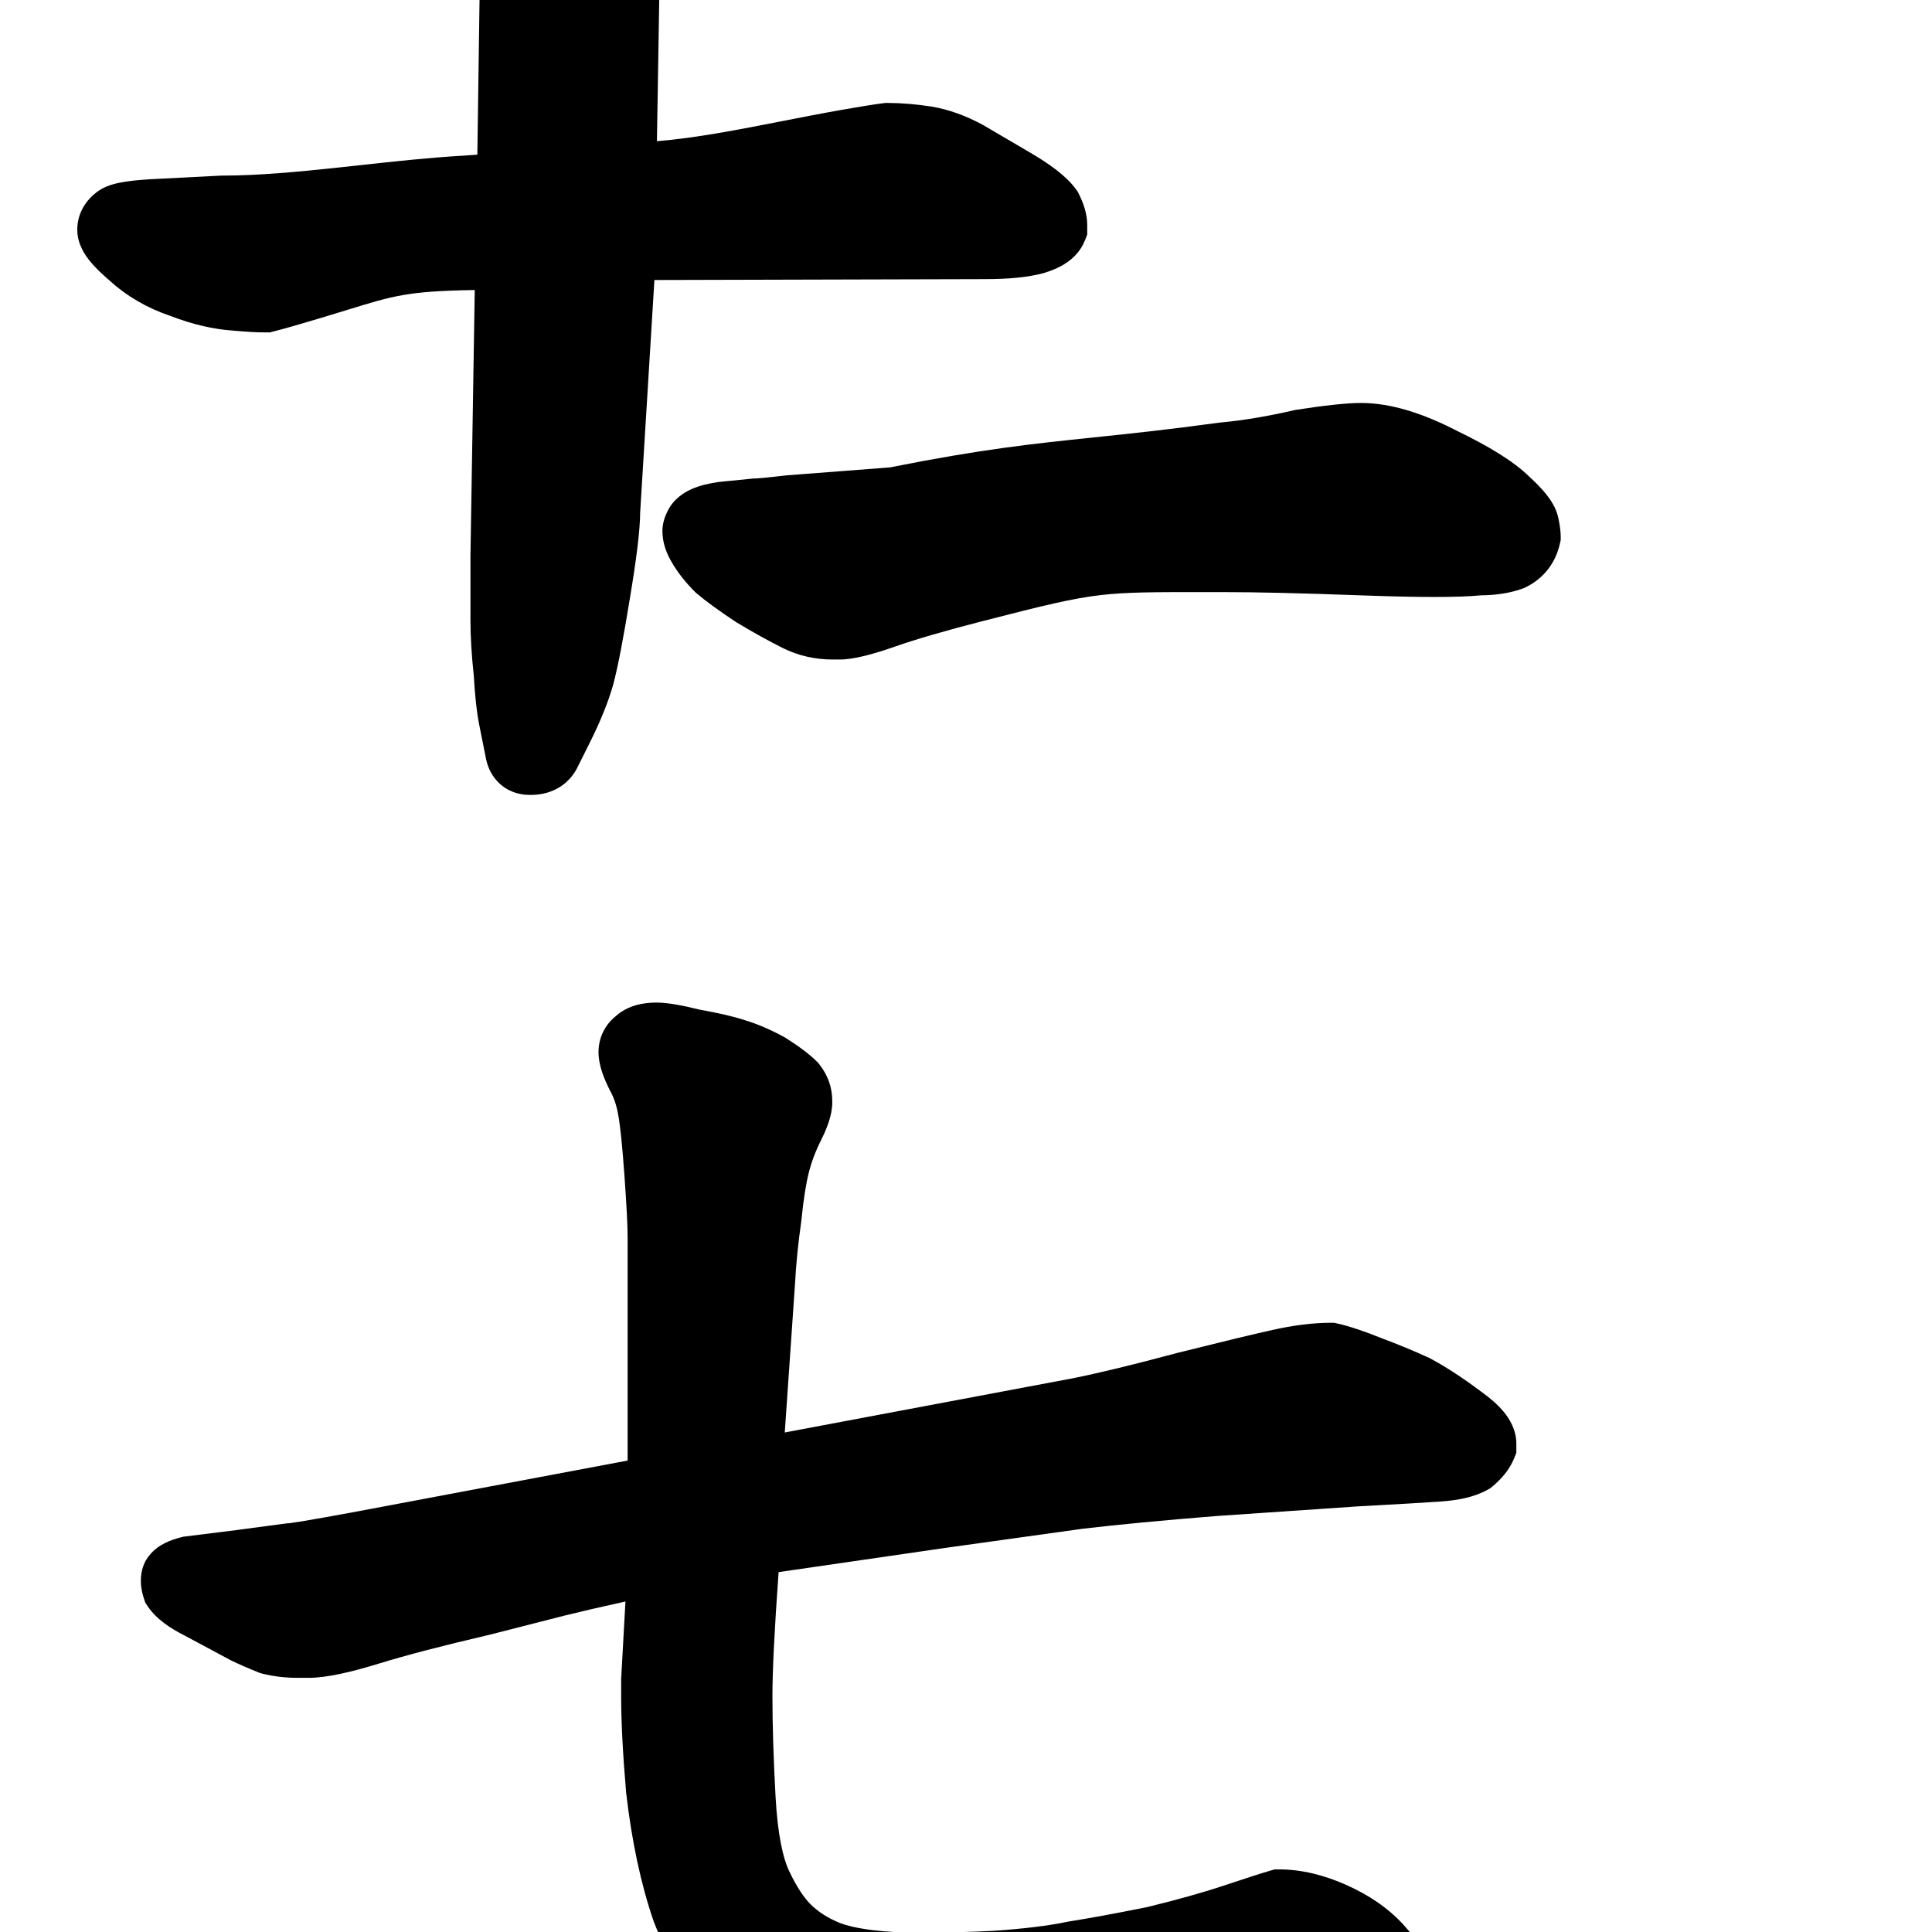<svg width="350" height="350" viewBox="0 0 350 350" fill="none" xmlns="http://www.w3.org/2000/svg">
<path d="M118.906 181.625C116.62 181.625 113.739 182.086 111.496 184.134C109.52 185.751 108.426 188.061 108.426 190.641C108.426 193.019 109.473 195.499 110.471 197.495L110.525 197.602L110.583 197.706C111.204 198.825 111.711 200.258 112.016 202.092L112.023 202.132L112.03 202.171C112.361 203.991 112.736 207.527 113.127 213.005C113.518 218.482 113.699 222.111 113.699 224.039V264.595L63.711 274.001L63.7 274.003C60.005 274.684 57.163 275.189 55.16 275.523C54.155 275.691 53.39 275.81 52.848 275.886C52.546 275.928 52.373 275.948 52.297 275.957C52.28 275.959 52.267 275.96 52.26 275.961H52.037L42.909 277.178L33.227 278.388L32.904 278.469C31.899 278.72 30.847 279.058 29.874 279.545C29.041 279.961 27.899 280.667 26.991 281.857C26.244 282.779 25.912 283.739 25.753 284.375C25.558 285.155 25.516 285.883 25.516 286.441C25.516 287.664 25.804 288.785 26.091 289.646L26.324 290.344L26.732 290.957C28.314 293.33 30.909 295.02 33.464 296.305L41.67 300.701L41.739 300.736C43.104 301.418 44.823 302.165 46.844 302.974L47.191 303.112L47.553 303.203C49.589 303.712 51.7 303.953 53.867 303.953H55.918C59.158 303.953 63.559 302.938 68.668 301.366C73.572 299.857 80.171 298.132 88.511 296.193L88.569 296.18L102.369 292.656L102.382 292.653C104.999 291.999 108.636 291.157 113.307 290.127L112.527 304.16V307.242C112.527 311.95 112.833 317.784 113.426 324.704L113.433 324.787L113.443 324.87C114.453 333.558 116.086 341.285 118.392 347.995L118.427 348.094L118.465 348.193C121.048 354.866 124.608 360.438 129.289 364.651L129.457 364.801L129.636 364.937C134.106 368.343 138.908 371.12 144.037 373.257L144.222 373.334L144.413 373.397C149.44 375.073 155.109 376.405 161.39 377.418L161.464 377.43L161.539 377.44C167.685 378.26 174.476 378.66 181.895 378.66H185.996C192.039 378.66 198.081 378.358 204.121 377.754L204.136 377.753L204.15 377.751C211.628 376.964 217.803 376.169 222.642 375.363C227.437 374.564 232.886 373.473 238.981 372.098C244.922 370.944 250.024 369.444 253.247 367.165C256.159 365.273 258.879 362.257 258.879 357.926C258.879 355.874 258.104 354.085 257.333 352.753C256.526 351.358 255.438 349.982 254.211 348.643C251.456 345.638 247.958 343.28 243.894 341.474C239.833 339.669 235.75 338.656 231.699 338.656H230.929L230.188 338.868C228.687 339.297 225.838 340.215 221.757 341.575C217.868 342.871 213.178 344.189 207.662 345.523C201.888 346.677 197.22 347.532 193.634 348.099L193.496 348.12L193.359 348.149C190.007 348.855 185.519 349.417 179.816 349.798C176.008 349.988 172.405 350.082 169.004 350.082H163.824C158.275 349.892 154.527 349.248 152.239 348.402C149.931 347.471 148.164 346.3 146.819 344.955C145.67 343.806 144.334 341.878 142.926 338.885C141.821 336.537 140.89 332.315 140.511 325.682C140.124 318.727 139.934 312.584 139.934 307.242C139.934 302.63 140.3 295.181 141.054 284.805L170.936 280.463L170.967 280.458L196.072 276.955C202.605 276.188 210.705 275.416 220.387 274.641L246.097 272.888C253.3 272.499 258.312 272.204 261.095 272.006C264.129 271.789 267.154 271.219 269.584 269.83L270.005 269.59L270.376 269.28C271.955 267.964 273.458 266.288 274.306 264.168L274.699 263.184V261.539C274.699 259.028 273.476 257.055 272.419 255.772C271.322 254.44 269.893 253.229 268.348 252.122C265.094 249.683 262.043 247.675 259.209 246.15L259.06 246.069L258.906 245.998C256.239 244.768 253.299 243.551 250.092 242.348C247.082 241.146 244.439 240.246 242.267 239.764L241.678 239.633H241.074C237.835 239.633 234.298 240.093 230.506 240.936C226.914 241.734 221.19 243.116 213.373 245.07L213.327 245.082L213.282 245.094C205.341 247.224 199.035 248.751 194.323 249.694L142.168 259.506L144.025 232.576L144.028 232.531C144.213 229.001 144.586 225.259 145.152 221.301L145.168 221.186L145.18 221.071C145.558 217.288 146.014 214.459 146.508 212.482C146.988 210.559 147.721 208.592 148.728 206.577C149.726 204.581 150.773 202.101 150.773 199.723V199.43C150.773 196.922 149.902 194.653 148.396 192.771L148.206 192.533L147.991 192.318C146.586 190.913 144.621 189.486 142.367 188.051L142.21 187.952L142.048 187.863C139.655 186.558 137.278 185.524 134.921 184.81C132.829 184.121 130.073 183.499 126.79 182.914C123.732 182.156 120.974 181.625 118.906 181.625Z" fill="black"/>
<path d="M82.051 -33.356C82.914 -31.631 83.69 -29.913 84.382 -28.204C84.853 -26.59 85.263 -24.776 85.601 -22.748L85.641 -22.512L85.699 -22.279C86.208 -20.241 86.544 -18.217 86.712 -16.205C86.888 -14.095 86.984 -11.359 86.984 -7.956L86.477 28.017L83.811 28.207C77.786 28.551 71.436 29.245 65.25 29.923C63.962 30.064 62.681 30.204 61.412 30.34C53.916 31.143 46.754 31.812 40.215 31.812H40.061L28.517 32.405L28.499 32.405C26.266 32.507 24.321 32.666 22.75 32.908C21.965 33.029 21.156 33.187 20.394 33.411C19.738 33.604 18.622 33.983 17.572 34.77C15.699 36.175 14 38.483 14 41.621C14 44.346 15.559 46.402 16.296 47.309C17.245 48.477 18.479 49.652 19.837 50.807C22.988 53.69 26.689 55.819 30.851 57.227C34.753 58.731 38.608 59.662 42.389 59.908C44.594 60.107 46.524 60.219 48.125 60.219H48.864L49.58 60.04C51.294 59.611 54.151 58.792 58.052 57.622C59.919 57.062 61.519 56.57 62.932 56.135C67.271 54.801 69.846 54.009 72.928 53.467C76.028 52.921 79.659 52.639 86.007 52.541L85.227 100.748V112.223C85.227 115.366 85.433 118.758 85.831 122.388C86.032 125.936 86.342 128.941 86.808 131.27L87.954 137C88.183 138.41 88.772 140.226 90.28 141.734C91.978 143.432 94.097 144.004 95.914 144.004H96.207C99.187 144.004 102.379 142.797 104.282 139.626L104.4 139.428L106.847 134.535C108.713 130.803 110.145 127.322 111.058 124.125L111.073 124.074L111.086 124.023C111.953 120.775 112.968 115.435 114.139 108.216C115.282 101.359 115.95 96.097 115.976 92.79L118.551 50.727L178.363 50.57H178.37C182.471 50.57 186.116 50.273 189.024 49.48L189.097 49.46L189.169 49.438C191.373 48.777 195.04 47.307 196.532 43.576L196.961 42.503V40.762C196.961 38.621 196.204 36.66 195.449 35.149L195.238 34.728L194.964 34.345C193.181 31.848 190.023 29.647 186.679 27.68L178.081 22.64L177.985 22.588C174.986 20.973 171.919 19.835 168.803 19.316L168.766 19.31L168.729 19.304C165.944 18.876 163.291 18.648 160.785 18.648H160.412L160.041 18.695C158.319 18.91 155.753 19.323 152.418 19.912C148.796 20.551 145.217 21.252 141.698 21.942C133.777 23.495 126.156 24.989 119.009 25.582L119.492 -4.057V-4.105C119.492 -7.342 119.589 -9.753 119.755 -11.419L119.76 -11.468L119.764 -11.517C119.932 -13.531 120.371 -16.401 121.133 -20.214L121.162 -20.357L121.184 -20.501C121.739 -24.201 122.407 -26.391 122.96 -27.496C123.96 -29.497 125.059 -32.069 125.059 -34.574C125.059 -35.331 124.948 -36.344 124.528 -37.395C124.135 -38.972 123.318 -40.241 122.54 -41.16C121.494 -42.397 120.184 -43.41 118.878 -44.251C116.544 -45.872 114.064 -47.169 111.441 -48.123L111.365 -48.151L111.288 -48.176C108.624 -49.064 105.615 -49.81 102.293 -50.432C99.095 -51.032 96.079 -51.535 93.247 -51.94L92.825 -52H92.398C90.846 -52 89.362 -51.919 88.02 -51.707C86.762 -51.508 85.185 -51.13 83.745 -50.266L83.399 -50.058L83.084 -49.806C81.537 -48.569 79.367 -46.248 79.367 -42.777V-39.017L80.001 -37.75C80.335 -37.082 80.975 -35.714 81.956 -33.556L82.002 -33.455L82.051 -33.356Z" fill="black"/>
<path fill-rule="evenodd" clip-rule="evenodd" d="M136.541 86.68L130.257 87.308L130.132 87.326C128.516 87.557 126.84 87.924 125.353 88.574C124.038 89.15 121.947 90.354 120.85 92.786C120.577 93.344 120 94.638 120 96.195C120 98.424 120.808 100.362 121.7 101.862C122.794 103.763 124.212 105.53 125.859 107.176L126.022 107.339L126.197 107.489C127.847 108.903 130.239 110.627 133.219 112.613L133.337 112.693L133.46 112.766C136.484 114.581 139.259 116.125 141.774 117.382C144.62 118.805 147.697 119.48 150.902 119.48H152.074C154.793 119.48 158.435 118.431 162.259 117.093C165.932 115.807 171.116 114.294 177.885 112.553C189.206 109.642 194.309 108.394 199.439 107.802C204.16 107.258 208.943 107.26 218.65 107.265C219.604 107.265 220.606 107.266 221.66 107.266C227.606 107.266 235.822 107.458 246.34 107.847C251.655 108.044 256.13 108.145 259.746 108.145C263.3 108.145 266.193 108.059 268.279 107.85C270.958 107.824 273.563 107.473 275.915 106.591L276.21 106.48L276.492 106.339C279.727 104.722 281.827 101.924 282.595 98.466L282.738 97.823V97.164C282.738 96.107 282.519 94.886 282.329 93.937C281.941 91.999 280.849 90.464 280.105 89.534C279.269 88.489 278.222 87.427 277.065 86.37C274.167 83.516 269.553 80.764 263.893 78.027C257.831 74.9 251.988 73 246.562 73C243.909 73 239.891 73.46 234.81 74.242L234.59 74.275L234.374 74.326C229.508 75.448 225.094 76.179 221.117 76.54L220.983 76.552L220.849 76.571C211.404 77.859 204.402 78.589 198.037 79.253C186.994 80.404 177.865 81.357 161.215 84.674L142.411 86.121L142.291 86.135C140.652 86.328 139.358 86.469 138.395 86.56C137.913 86.606 137.536 86.638 137.251 86.657C136.984 86.676 136.863 86.679 136.842 86.68L136.841 86.68C136.839 86.68 136.84 86.68 136.84 86.68H136.541Z" fill="black"/>
</svg>
